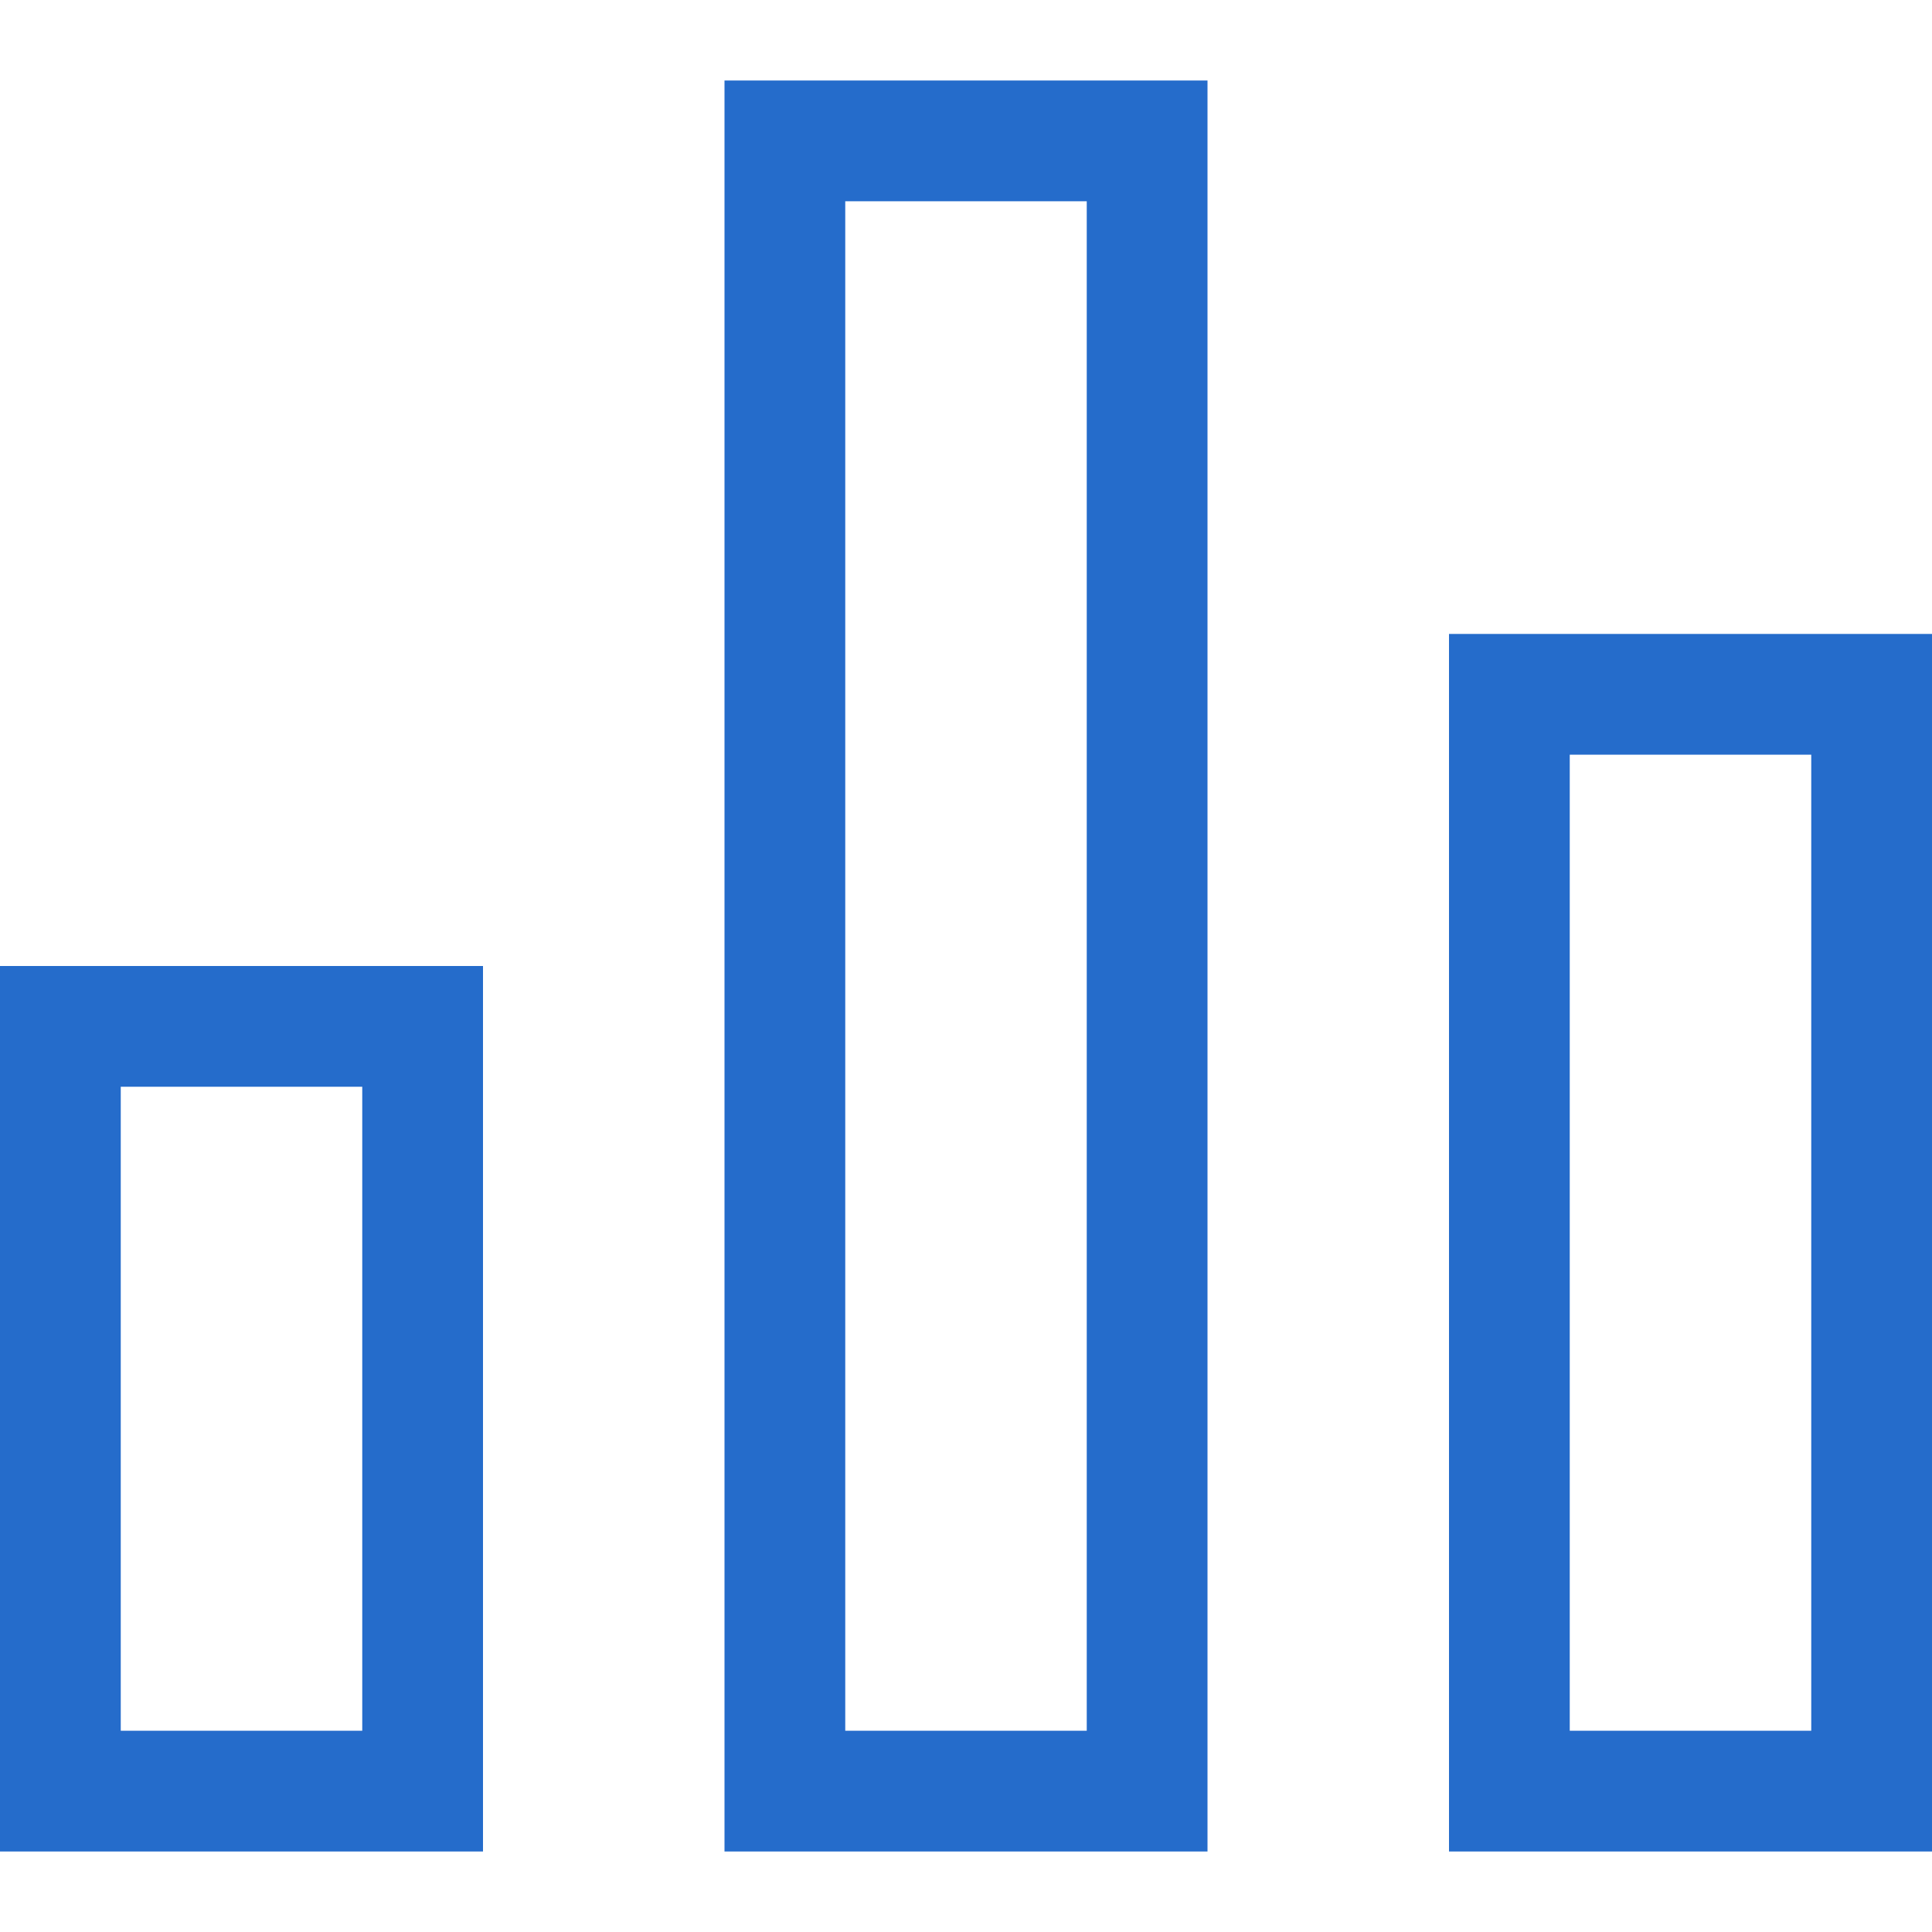 <svg width="64" height="64" viewBox="0 0 64 64" fill="none" xmlns="http://www.w3.org/2000/svg">
<g id="icons/equity">
<path id="Vector" d="M38 59.333H26V4.667H38V59.333ZM14 59.333H2V34H14V59.333ZM50 59.333V23H62V59.333H50Z" stroke="#256CCB" stroke-width="4"/>
</g>
</svg>
